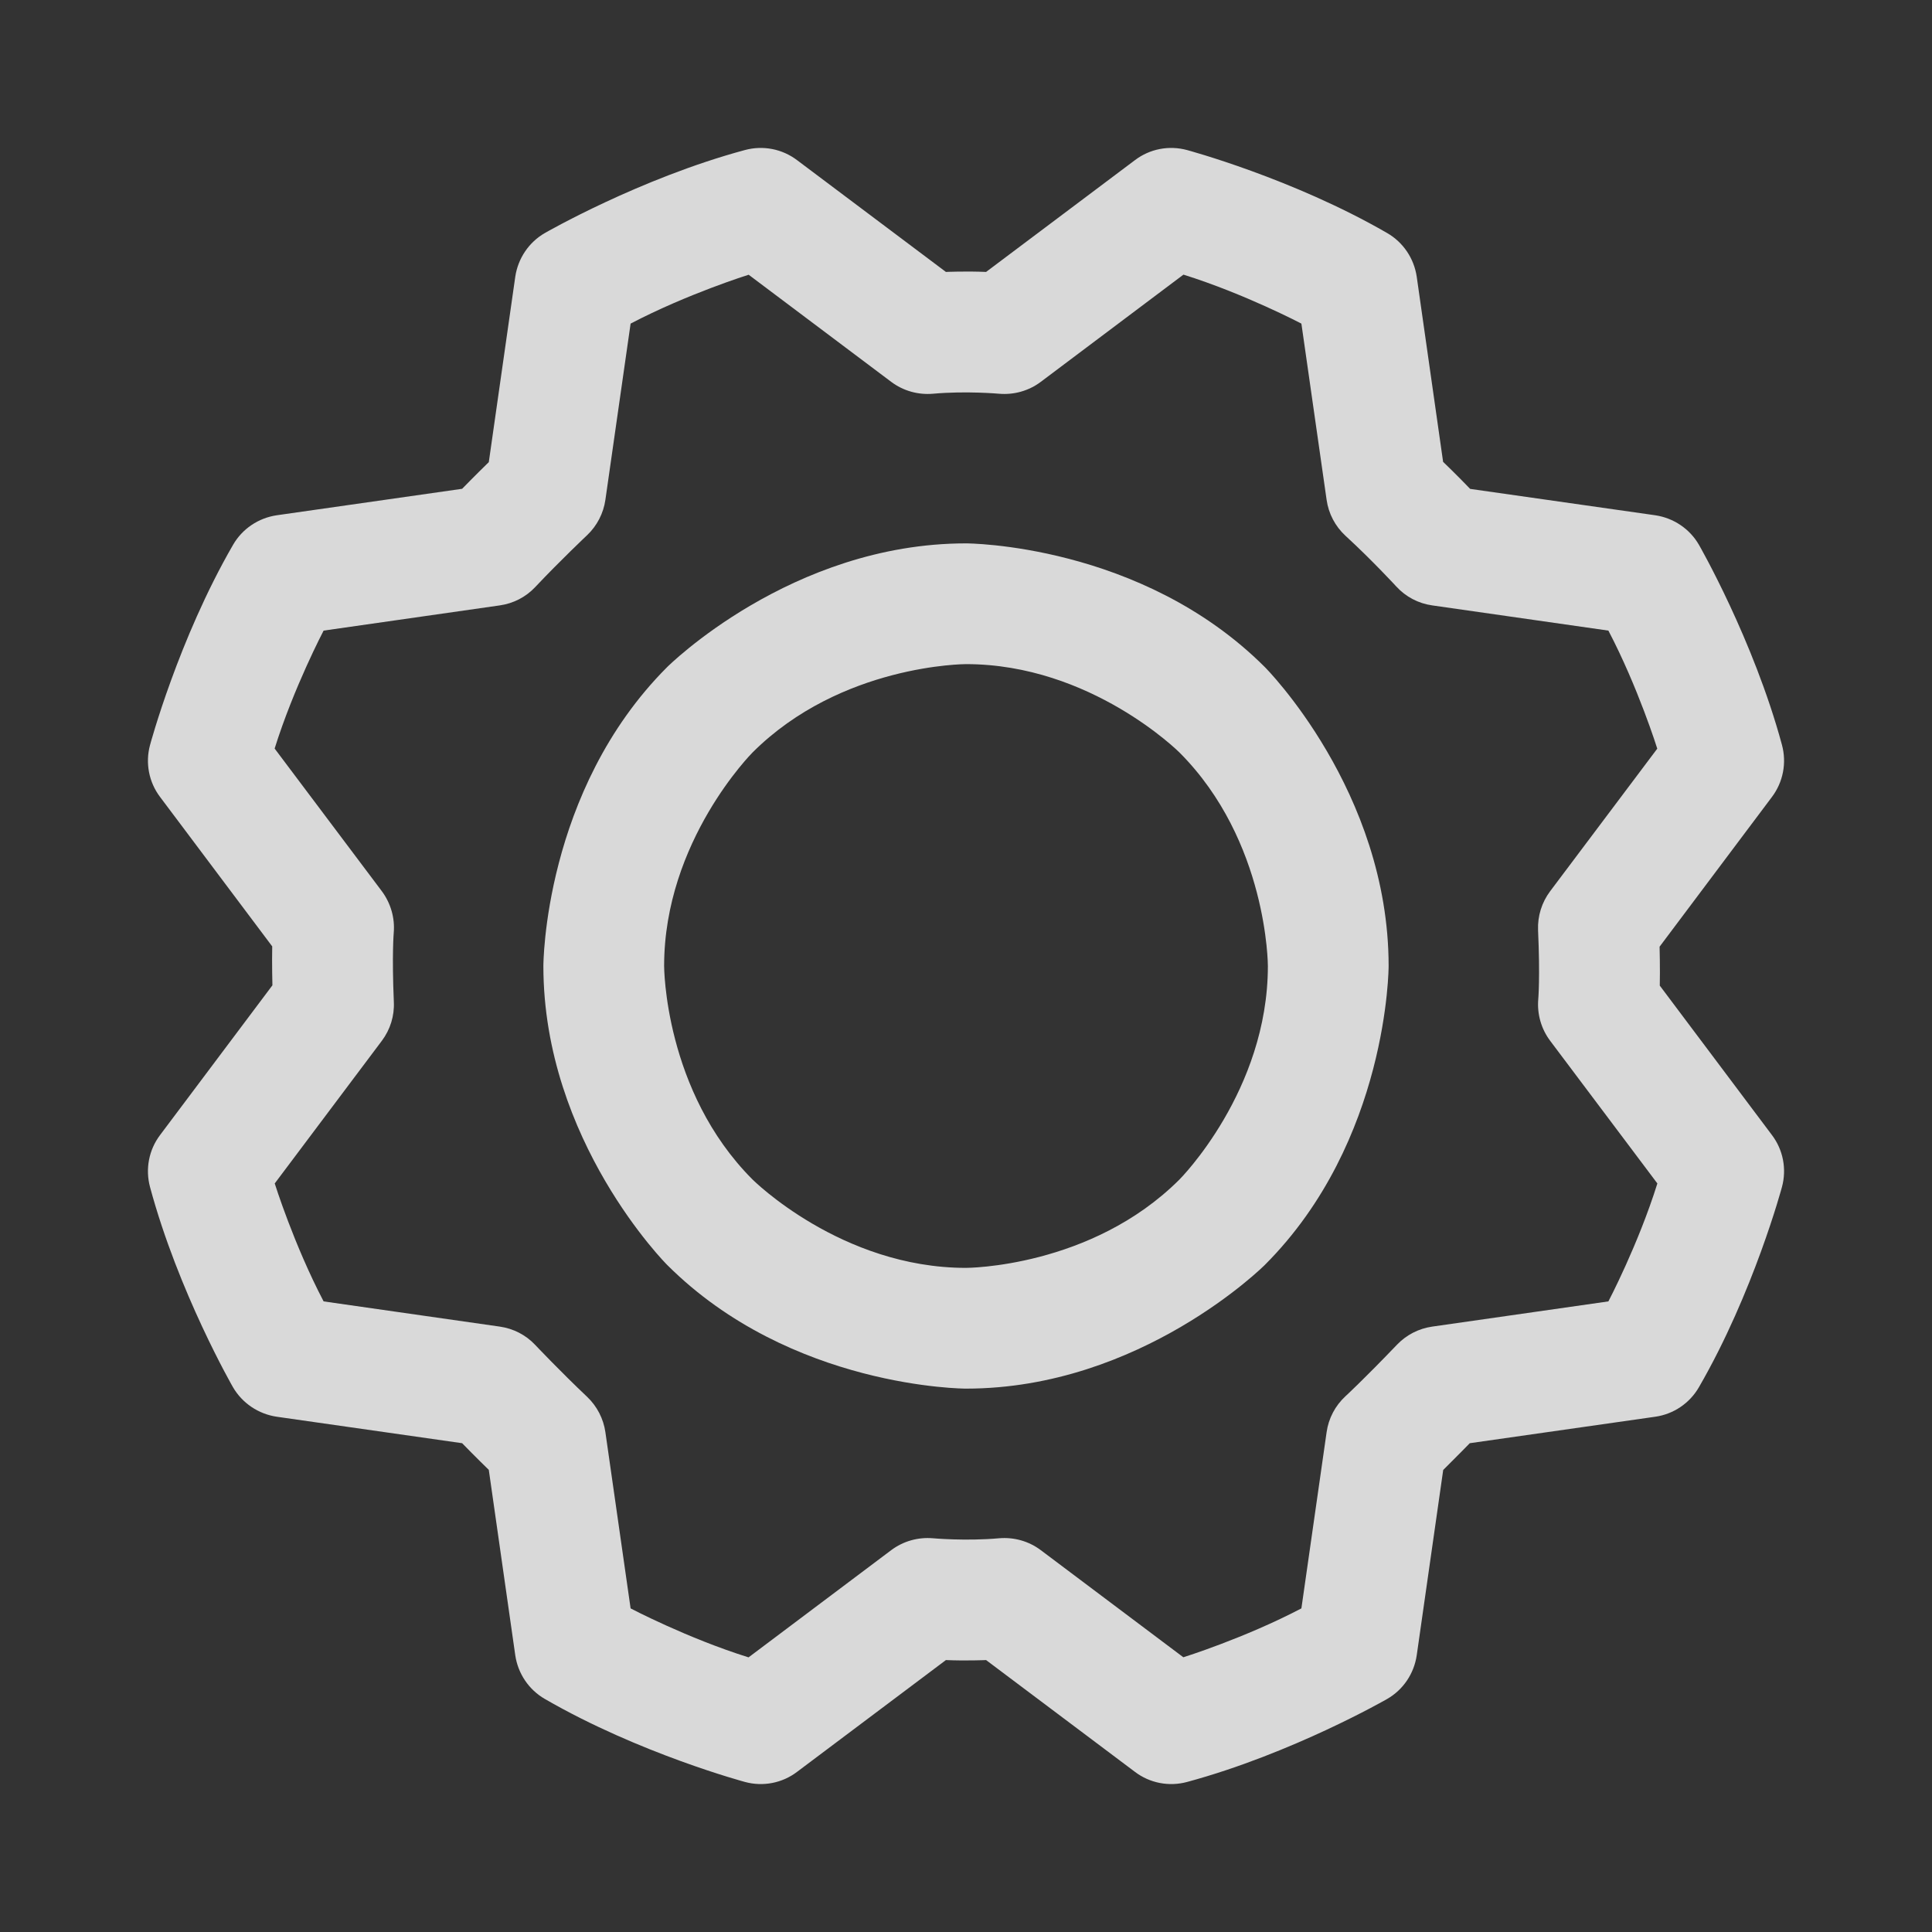 <svg width="20" height="20" viewBox="0 0 20 20" fill="none" xmlns="http://www.w3.org/2000/svg">
<rect x="0" y="0" width="20" height="20" fill="#333333" stroke="none"/>
<g opacity="0.9">
<g opacity="0.9">
<path fill-rule="evenodd" clip-rule="evenodd" d="M10 5.625C10 5.625 11.812 5.625 13.094 6.906C13.094 6.906 14.375 8.188 14.375 10C14.375 10 14.375 11.812 13.094 13.094C13.094 13.094 11.812 14.375 10 14.375C10 14.375 8.188 14.375 6.906 13.094C6.906 13.094 5.625 11.812 5.625 10C5.625 10 5.625 8.188 6.906 6.906C6.906 6.906 8.188 5.625 10 5.625ZM10 6.875C10 6.875 8.706 6.875 7.79 7.79C7.79 7.79 6.875 8.706 6.875 10C6.875 10 6.875 11.294 7.79 12.21C7.79 12.21 8.706 13.125 10 13.125C10 13.125 11.294 13.125 12.21 12.21C12.21 12.21 13.125 11.294 13.125 10C13.125 10 13.125 8.706 12.21 7.79C12.21 7.79 11.294 6.875 10 6.875Z" fill="white"/>
<path fill-rule="evenodd" clip-rule="evenodd" d="M14.666 2.865L14.939 4.781C14.939 4.781 15.083 4.919 15.219 5.061L17.135 5.334C17.325 5.362 17.493 5.475 17.588 5.641C17.588 5.641 18.152 6.621 18.447 7.712C18.497 7.898 18.459 8.096 18.343 8.25L17.18 9.8C17.18 9.8 17.186 10.027 17.182 10.203L18.343 11.75C18.459 11.903 18.497 12.101 18.447 12.287C18.447 12.287 18.154 13.38 17.588 14.359C17.492 14.526 17.325 14.639 17.135 14.666L15.215 14.94C15.215 14.94 15.06 15.099 14.94 15.217L14.666 17.135C14.638 17.326 14.525 17.493 14.359 17.588C14.359 17.588 13.379 18.152 12.288 18.447C12.102 18.497 11.903 18.459 11.75 18.343L10.208 17.185C10.208 17.185 10 17.194 9.792 17.185L8.25 18.343C8.097 18.459 7.898 18.497 7.713 18.447C7.713 18.447 6.62 18.154 5.641 17.588C5.474 17.492 5.362 17.325 5.334 17.135L5.06 15.216C5.06 15.216 4.92 15.08 4.784 14.94L2.865 14.666C2.675 14.638 2.507 14.525 2.411 14.359C2.411 14.359 1.847 13.379 1.553 12.288C1.503 12.102 1.541 11.903 1.657 11.75L2.82 10.2C2.82 10.2 2.814 9.973 2.818 9.797L1.657 8.25C1.541 8.097 1.503 7.898 1.553 7.713C1.553 7.713 1.846 6.62 2.412 5.641C2.508 5.474 2.675 5.362 2.865 5.334L4.784 5.06C4.784 5.06 4.92 4.92 5.06 4.784L5.334 2.865C5.362 2.675 5.475 2.507 5.641 2.412C5.641 2.412 6.621 1.847 7.712 1.553C7.898 1.503 8.096 1.541 8.25 1.657L9.792 2.815C9.792 2.815 10 2.806 10.208 2.815L11.75 1.657C11.903 1.541 12.101 1.503 12.287 1.553C12.287 1.553 13.38 1.846 14.359 2.412C14.526 2.508 14.638 2.675 14.666 2.865ZM13.733 5.174L13.472 3.35C13.472 3.35 12.884 3.041 12.251 2.843L10.774 3.953C10.65 4.046 10.497 4.089 10.343 4.076C10.343 4.076 10 4.045 9.657 4.076C9.503 4.089 9.35 4.046 9.226 3.953L7.75 2.844C7.75 2.844 7.116 3.042 6.528 3.35L6.267 5.174C6.247 5.314 6.18 5.443 6.078 5.54C6.078 5.54 5.801 5.801 5.54 6.078C5.443 6.181 5.314 6.247 5.174 6.267L3.35 6.528C3.35 6.528 3.041 7.116 2.843 7.749L3.953 9.226C4.045 9.35 4.089 9.503 4.076 9.656C4.076 9.656 4.056 9.881 4.077 10.371C4.084 10.516 4.04 10.658 3.953 10.774L2.844 12.251C2.844 12.251 3.042 12.884 3.35 13.472L5.174 13.733C5.314 13.753 5.443 13.819 5.54 13.922C5.54 13.922 5.801 14.198 6.078 14.46C6.18 14.557 6.247 14.686 6.267 14.826L6.528 16.65C6.528 16.65 7.116 16.959 7.749 17.157L9.226 16.047C9.35 15.954 9.503 15.911 9.657 15.924C9.657 15.924 10 15.955 10.343 15.924C10.497 15.911 10.65 15.954 10.774 16.047L12.25 17.156C12.25 17.156 12.884 16.958 13.472 16.65L13.733 14.826C13.753 14.683 13.822 14.552 13.928 14.454C13.928 14.454 14.109 14.288 14.463 13.919C14.56 13.818 14.687 13.753 14.826 13.733L16.65 13.472C16.65 13.472 16.959 12.884 17.157 12.251L16.047 10.774C15.954 10.65 15.911 10.497 15.924 10.344C15.924 10.344 15.944 10.119 15.922 9.629C15.916 9.484 15.96 9.342 16.047 9.226L17.156 7.75C17.156 7.75 16.958 7.116 16.65 6.528L14.826 6.267C14.683 6.247 14.552 6.178 14.454 6.071C14.454 6.071 14.206 5.801 13.928 5.546C13.822 5.448 13.753 5.317 13.733 5.174Z" fill="white"/>
</g>
</g>
</svg>
